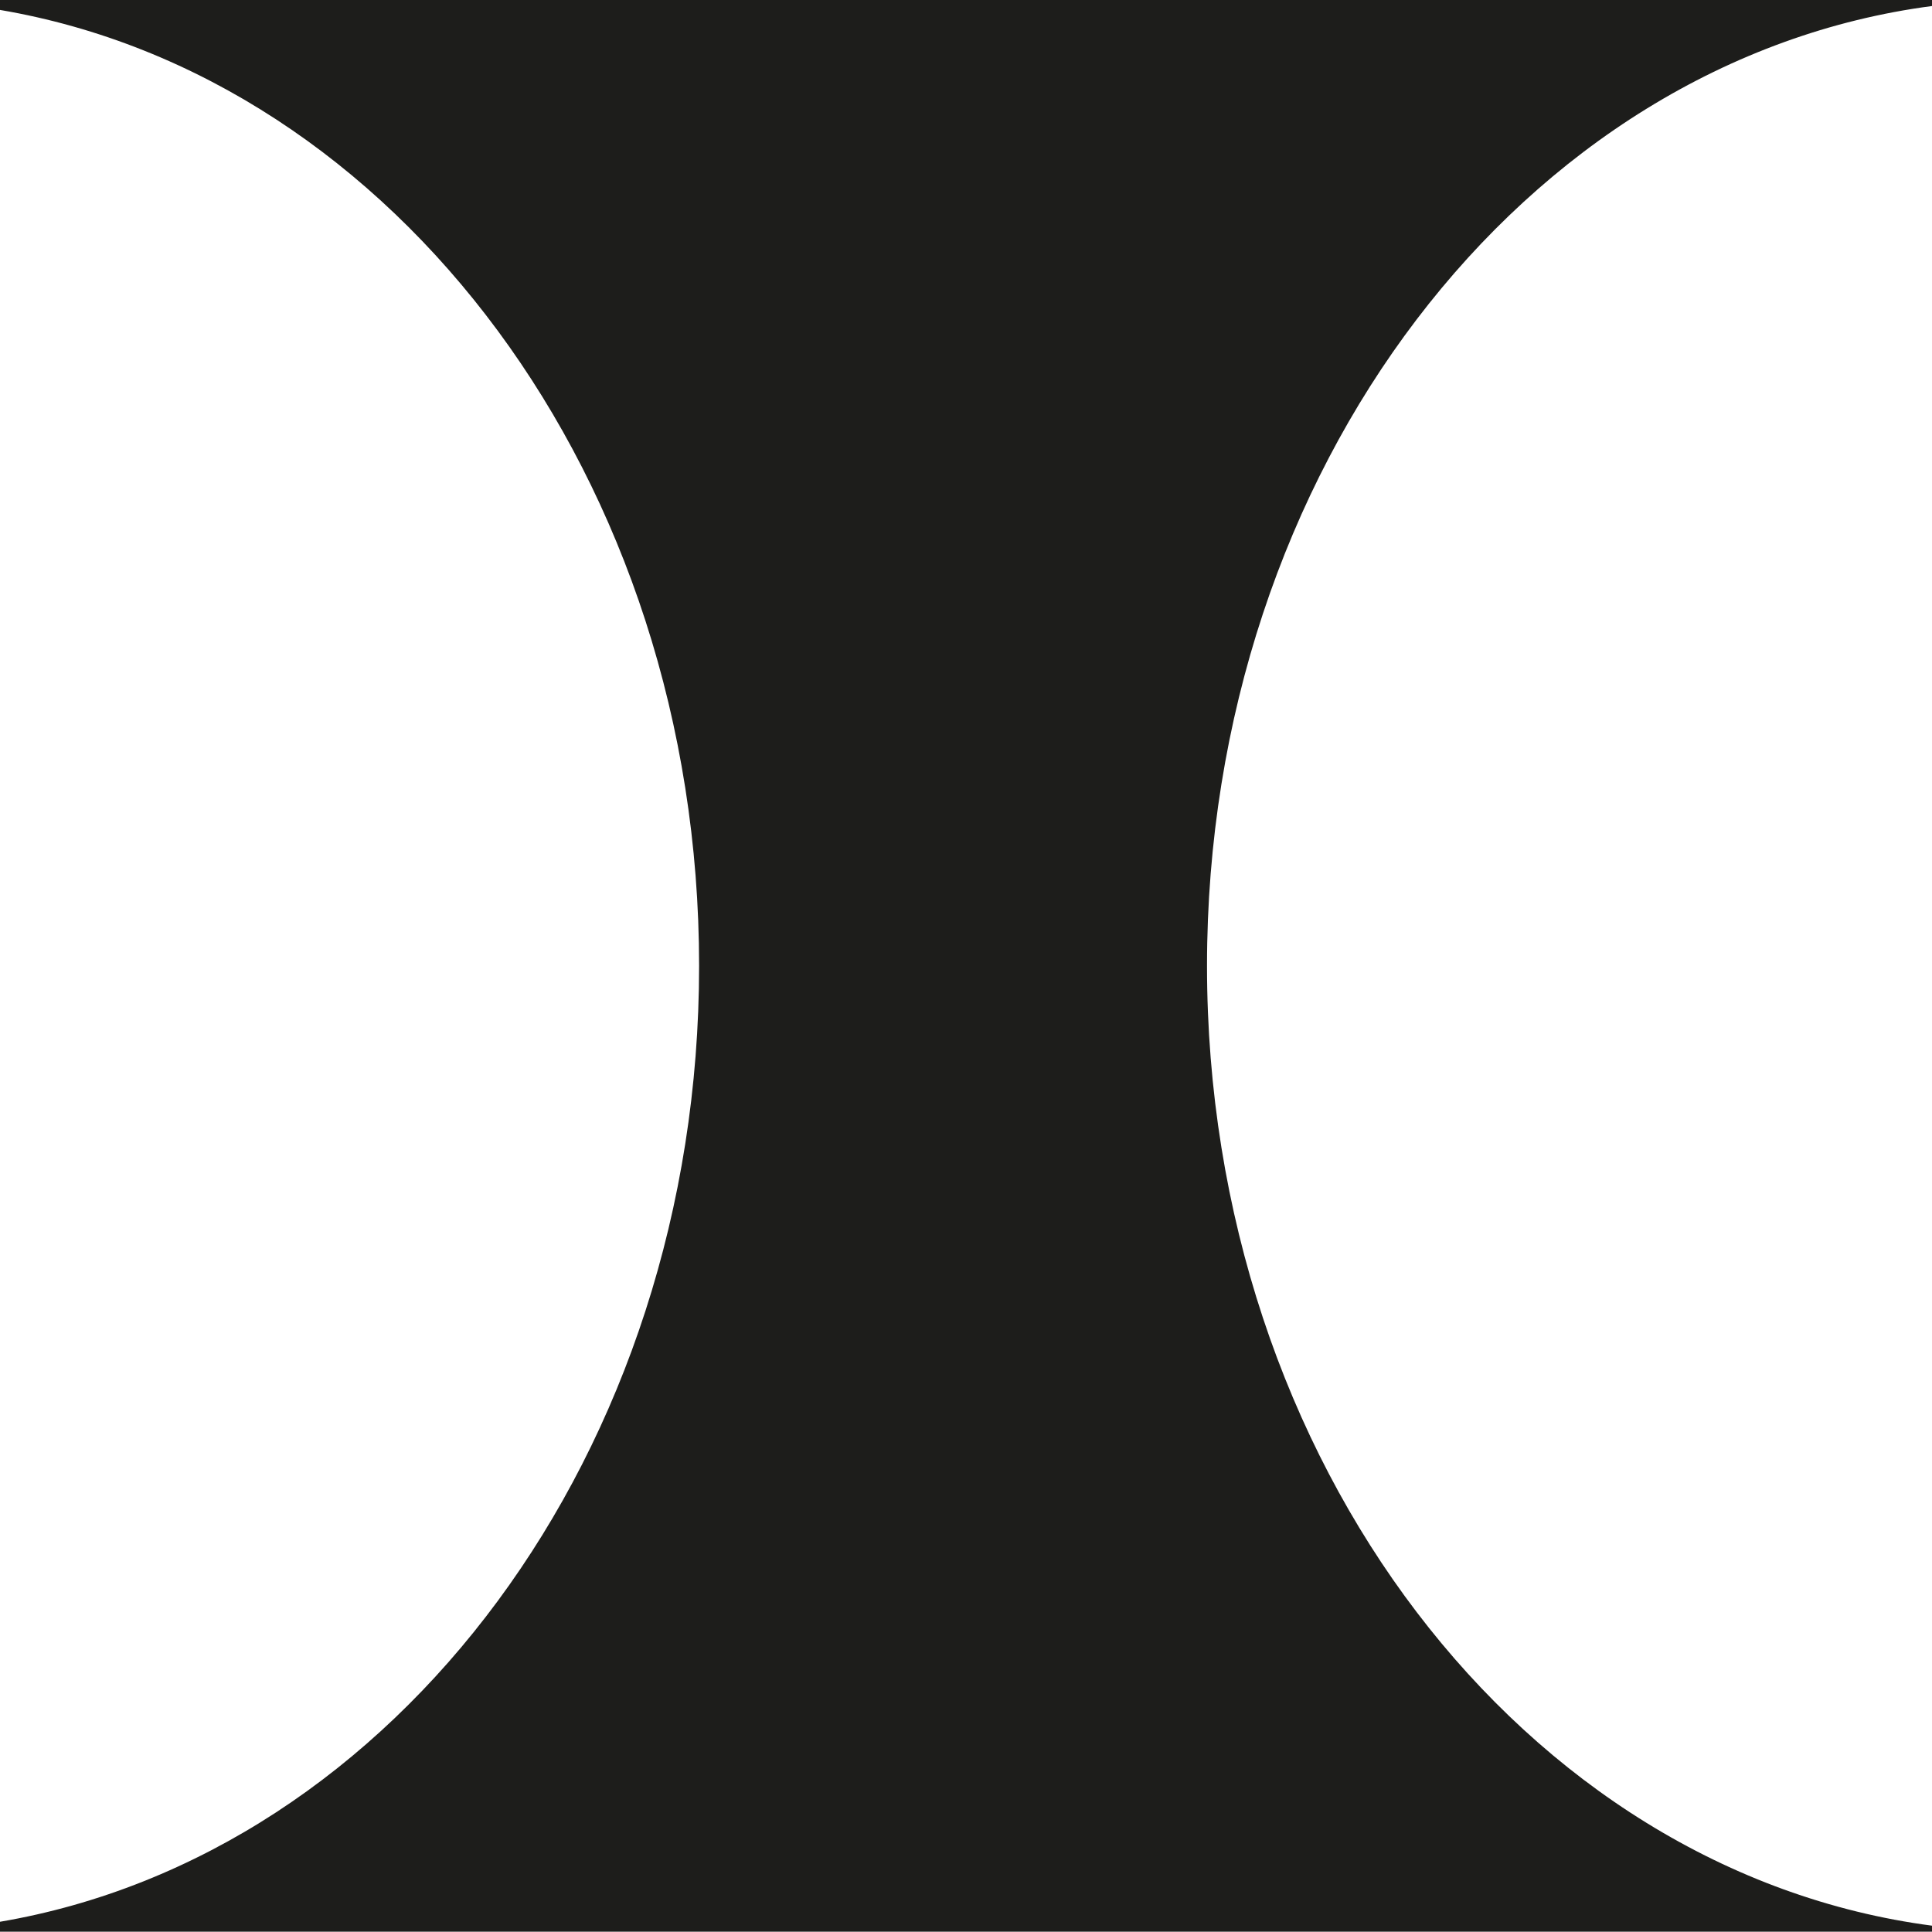 <?xml version="1.0" encoding="UTF-8"?>
<svg id="Layer_2" data-name="Layer 2" xmlns="http://www.w3.org/2000/svg" xmlns:xlink="http://www.w3.org/1999/xlink" viewBox="0 0 64.17 64.17">
  <defs>
    <clipPath id="clippath">
      <rect width="64.17" height="64.17" style="fill: none; stroke-width: 0px;"/>
    </clipPath>
  </defs>
  <g id="Laag_1" data-name="Laag 1">
    <g style="clip-path: url(#clippath);">
      <path d="m0,63.83v.33h64.17v-.2c-13.54-1.78-24.08-15.37-24.08-31.88S50.62,1.98,64.17.2V0H0v.33c13.12,2.23,23.22,15.59,23.22,31.75S13.12,61.6,0,63.83" style="fill: #1d1d1b; stroke-width: 0px;"/>
    </g>
  </g>
</svg>